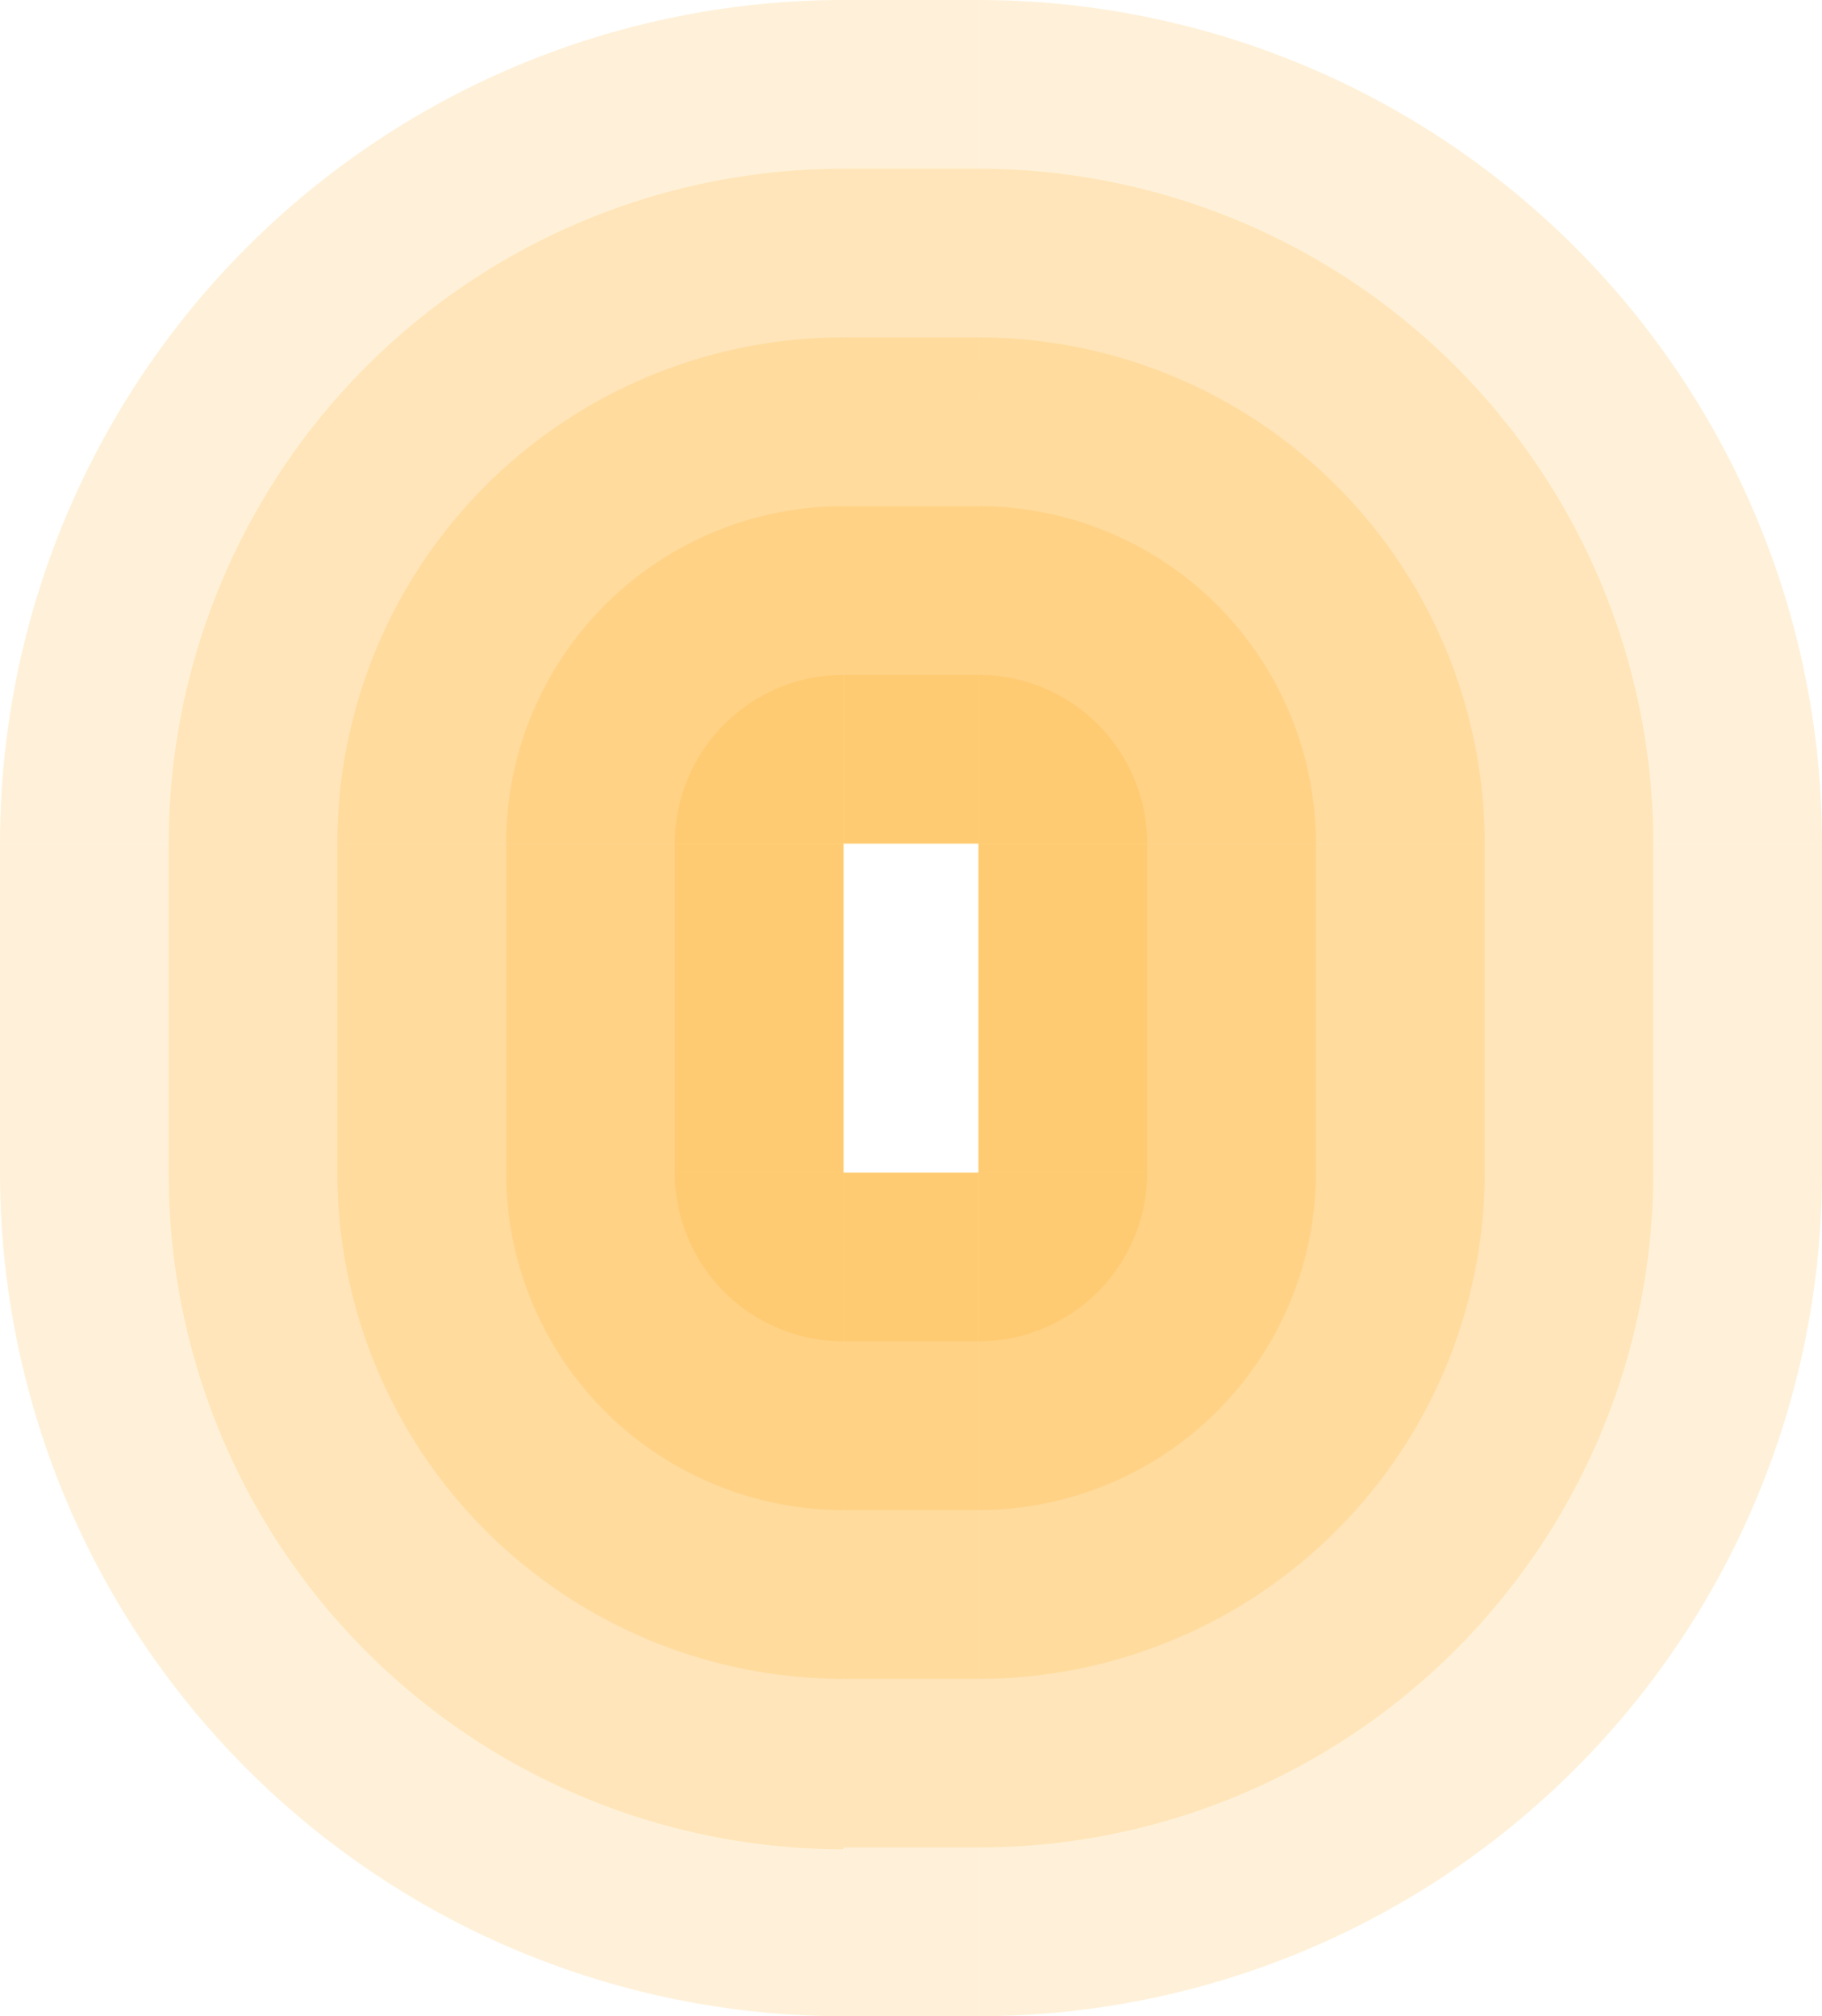 <!-- Created with Inkscape (http://www.inkscape.org/) --><svg xmlns:rdf="http://www.w3.org/1999/02/22-rdf-syntax-ns#" width="3051" xmlns:svg="http://www.w3.org/2000/svg" id="svg2" height="3376" xmlns:dc="http://purl.org/dc/elements/1.1/" xmlns:cc="http://creativecommons.org/ns#" xmlns="http://www.w3.org/2000/svg" version="1.1">
  <defs id="defs3031"/>
  <rect x="1412.5" width="226" height="1412.5" y="0" id="rect3000" style="fill:#ffa500;fill-opacity:0.15"/>
  <rect x="1412.5" width="226" height="1130" y="282.5" id="rect3001" style="fill:#ffa500;fill-opacity:0.15"/>
  <rect x="1412.5" width="226" height="847.5" y="565" id="rect3002" style="fill:#ffa500;fill-opacity:0.15"/>
  <rect x="1412.5" width="226" height="565" y="847.5" id="rect3003" style="fill:#ffa500;fill-opacity:0.15"/>
  <rect x="1412.5" width="226" height="282.5" y="1130" id="rect3004" style="fill:#ffa500;fill-opacity:0.15"/>
  
<rect x="1412.5" width="226" height="1412.5" y="1963.5" id="rect3000" style="fill:#ffa500;fill-opacity:0.15"/>
  <rect x="1412.5" width="226" height="1130" y="1963.5" id="rect3001" style="fill:#ffa500;fill-opacity:0.15"/>
  <rect x="1412.5" width="226" height="847.5" y="1963.5" id="rect3002" style="fill:#ffa500;fill-opacity:0.15"/>
  <rect x="1412.5" width="226" height="565" y="1963.5" id="rect3003" style="fill:#ffa500;fill-opacity:0.15"/>
  <rect x="1412.5" width="226" height="282.5" y="1963.5" id="rect3004" style="fill:#ffa500;fill-opacity:0.15"/>

<rect x="0" width="1412.5" height="551" y="1412.5" id="rect3000" style="fill:#ffa500;fill-opacity:0.15"/>
  <rect x="282.5" width="1130" height="551" y="1412.5" id="rect3001" style="fill:#ffa500;fill-opacity:0.15"/>
  <rect x="565" width="847.5" height="551" y="1412.5" id="rect3002" style="fill:#ffa500;fill-opacity:0.15"/>
  <rect x="847.5" width="565" height="551" y="1412.5" id="rect3003" style="fill:#ffa500;fill-opacity:0.15"/>
  <rect x="1130" width="282.5" height="551" y="1412.5" id="rect3004" style="fill:#ffa500;fill-opacity:0.15"/>

<rect x="1638.5" width="1412.5" height="551" y="1412.5" id="rect3000" style="fill:#ffa500;fill-opacity:0.15"/>
  <rect x="1638.5" width="1130" height="551" y="1412.5" id="rect3001" style="fill:#ffa500;fill-opacity:0.15"/>
  <rect x="1638.5" width="847.5" height="551" y="1412.5" id="rect3002" style="fill:#ffa500;fill-opacity:0.15"/>
  <rect x="1638.5" width="565" height="551" y="1412.5" id="rect3003" style="fill:#ffa500;fill-opacity:0.15"/>
  <rect x="1638.5" width="282.5" height="551" y="1412.5" id="rect3004" style="fill:#ffa500;fill-opacity:0.15"/>


    <path style="fill:#ffa500;fill-opacity:0.15" d="M 0,1412.5 A 1412.5,1412.5 0 0 1 1412.5,0 v 1412.5 z" id="path3011"/>
	<path style="fill:#ffa500;fill-opacity:0.15" d="M 282.5,1412.5 A 1130,1130 0 0 1 1412.5,282.5 v 1130 z" id="path3012"/>
	<path style="fill:#ffa500;fill-opacity:0.15" d="M 565,1412.5 A 847.5,847.5 0 0 1 1412.5 ,565 v 847.5 z" id="path3013"/>
	<path style="fill:#ffa500;fill-opacity:0.15" d="M 847.5,1412.5 A 565,565 0 0 1 1412.5,847.5 v 565 z" id="path3014"/>
	<path style="fill:#ffa500;fill-opacity:0.15" d="M 1130,1412.5 A 282.5,282.5 0 0 1 1412.5,1130 v 282.5 z" id="path3015"/>
	

	<path style="fill:#ffa500;fill-opacity:0.15" d="M 1638.5,0 A 1412.5,1412.5 0 0 1 3051,1412.5 h -1412.5 z" id="path3021"/>
	<path style="fill:#ffa500;fill-opacity:0.15" d="M 1638.5,282.5 A 1130,1130 0 0 1 2768.5,1412.5 h -1130 z" id="path3022"/>
	<path style="fill:#ffa500;fill-opacity:0.15" d="M 1638.5,565 A 847.5,847.5 0 0 1 2486,1412.5 h -847.5 z" id="path3023"/>
	<path style="fill:#ffa500;fill-opacity:0.15" d="M 1638.5,847.5 A 565,565 0 0 1 2203.5,1412.5 h -565 z" id="path3024"/>
	<path style="fill:#ffa500;fill-opacity:0.15" d="M 1638.5,1130 A 282.5,282.5 0 0 1 1921,1412.5  h -282.5 z" id="path3025"/>
	

    <path style="fill:#ffa500;fill-opacity:0.15" d="M 1412.5,3376 A 1412.5,1412.5 0 0 1 0,1963.5 h 1412.5 z" id="path3011"/>
	<path style="fill:#ffa500;fill-opacity:0.15" d="M 1412.5,3096.5 A 1130,1130 0 0 1 282.5,1963.5  h 1130 z" id="path3012"/>
	<path style="fill:#ffa500;fill-opacity:0.15" d="M 1412.5,2811 A 847.5,847.5 0 0 1 565,1963.5 h 847.5 z" id="path3013"/>
	<path style="fill:#ffa500;fill-opacity:0.15" d="M 1412.5,2528.5 A 565,565 0 0 1 847.5,1963.5  h 565 z" id="path3014"/>
	<path style="fill:#ffa500;fill-opacity:0.15" d="M 1412.5,2246 A 282.5,282.5 0 0 1 1130,1963.5  h 282.5 z" id="path3015"/>

	<path style="fill:#ffa500;fill-opacity:0.15" d="M 3051,1963.5 A 1412.5,1412.5 0 0 1 1638.5,3376 v -1412.5 z" id="path3021"/>
	<path style="fill:#ffa500;fill-opacity:0.15" d="M 2768.5,1963.5 A 1130,1130 0 0 1 1638.5,3093.5 v -1130 z" id="path3022"/>
	<path style="fill:#ffa500;fill-opacity:0.15" d="M 2486,1963.5 A 847.5,847.5 0 0 1 1638.5,2811 v -847.5 z" id="path3023"/>
	<path style="fill:#ffa500;fill-opacity:0.15" d="M 2203.5,1963.5 A 565,565 0 0 1 1638.5,2528.5 v -565 z" id="path3024"/>
	<path style="fill:#ffa500;fill-opacity:0.15" d="M 1921,1963.5 A 282.5,282.5 0 0 1 1638.5,2246  v -282.5 z" id="path3025"/>

</svg>